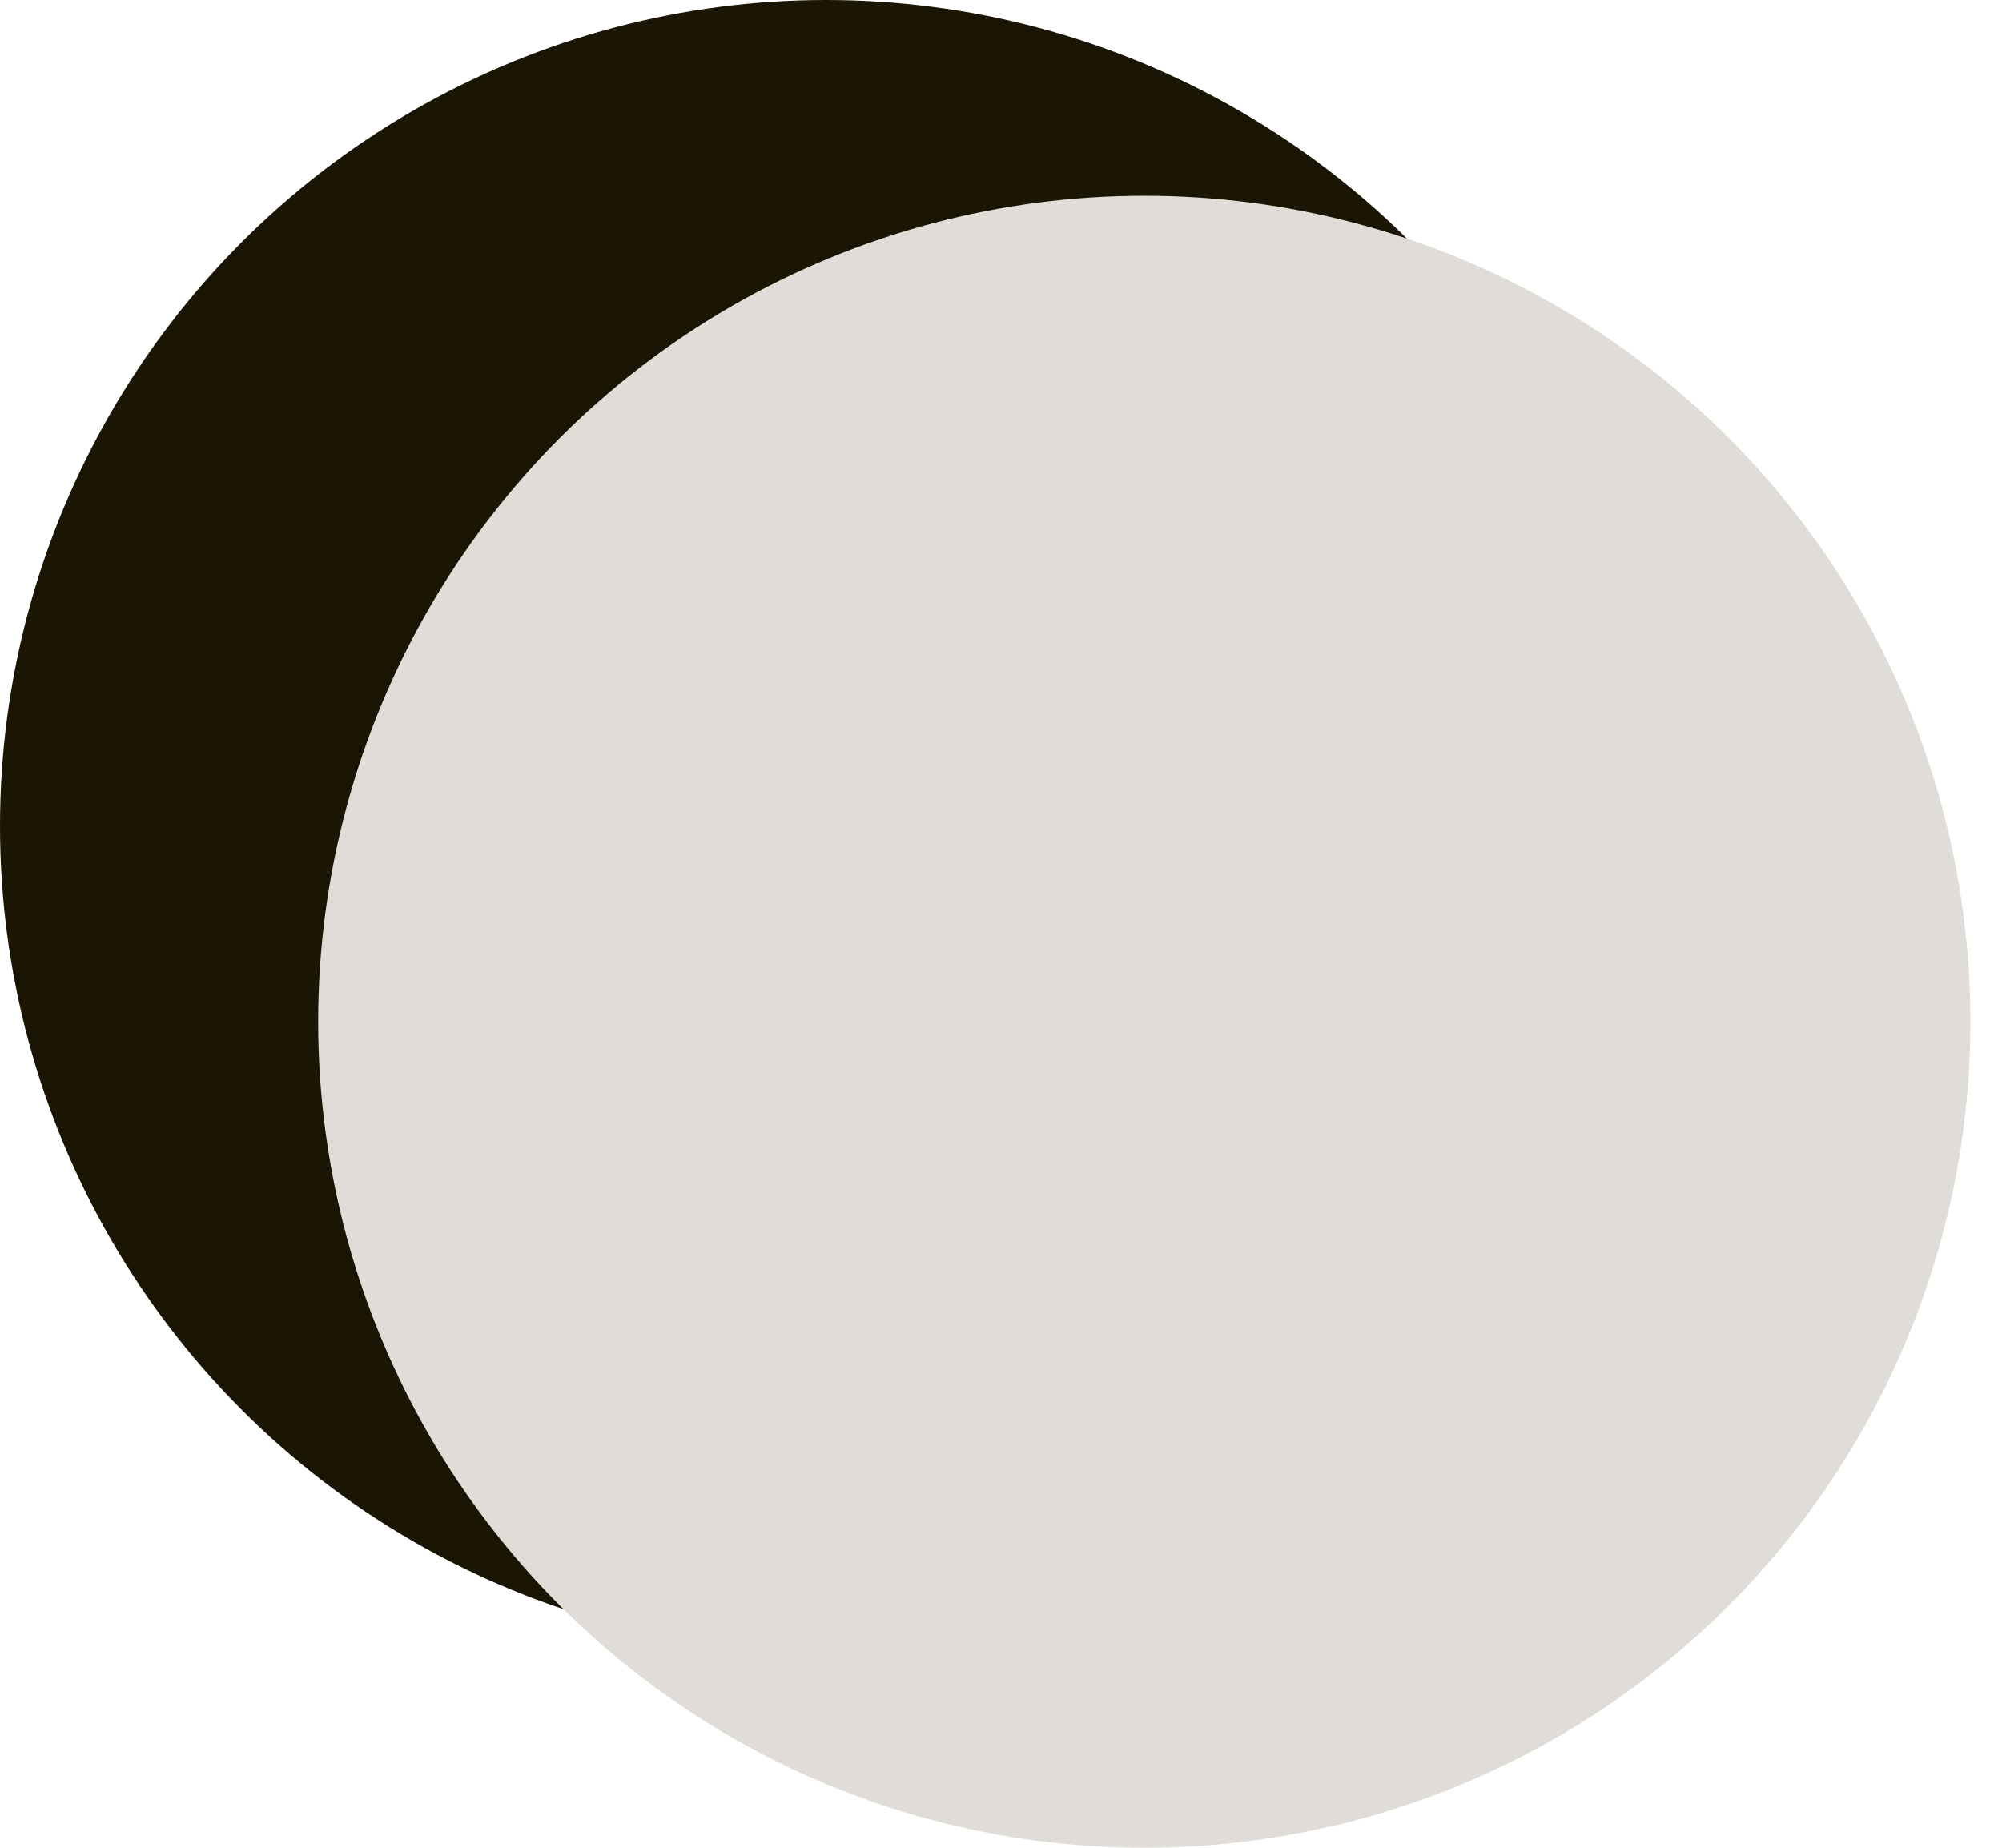 <svg width="39" height="36" viewBox="0 0 39 36" fill="none" xmlns="http://www.w3.org/2000/svg">
<circle cx="16.093" cy="16.093" r="16.093" fill="#1B1504"/>
<circle cx="22.291" cy="19.907" r="16.093" fill="#E0DDD8"/>
</svg>
